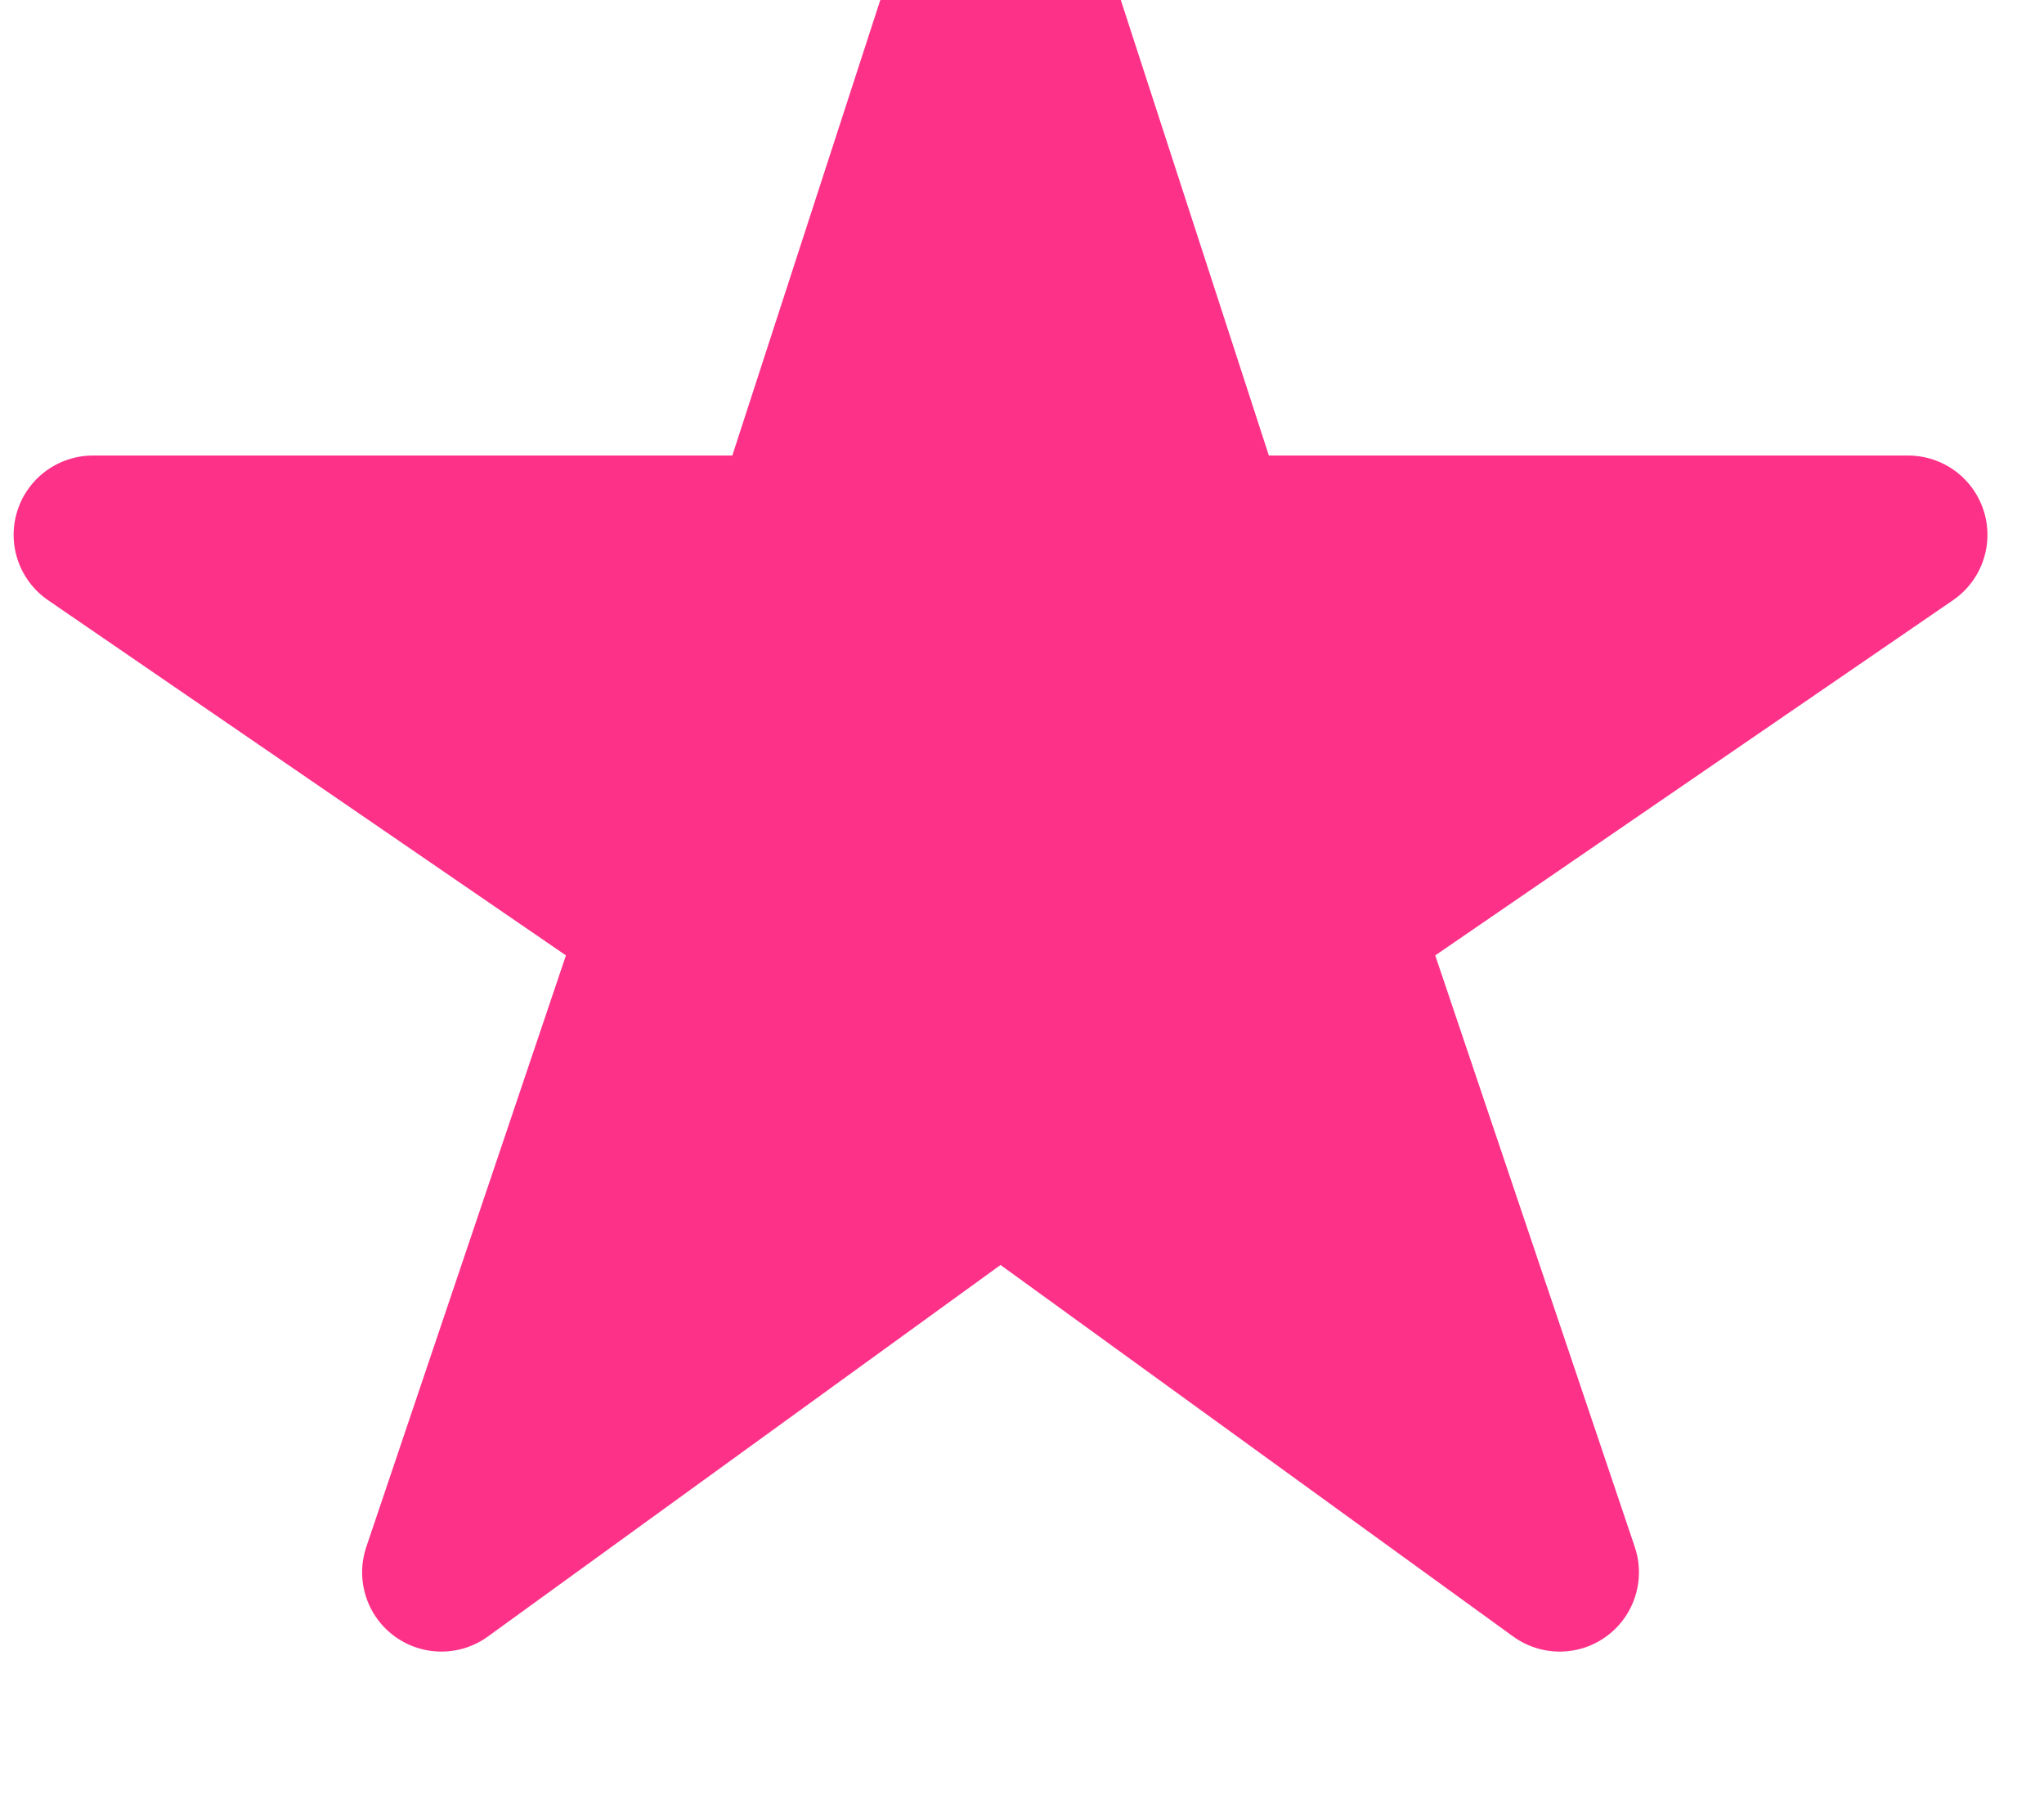 <svg width="18" height="16" viewBox="0 02 18 16" fill="none" xmlns="http://www.w3.org/2000/svg">
<path d="M16.804 6.709H10.667L8.811 1L6.956 6.709H0.818L5.814 10.135L3.887 15.844L8.811 12.276L13.735 15.844L11.809 10.135L16.804 6.709Z" fill="#FE3189" stroke="#FE3189" stroke-width="1.396" stroke-linejoin="round"/>
</svg>
